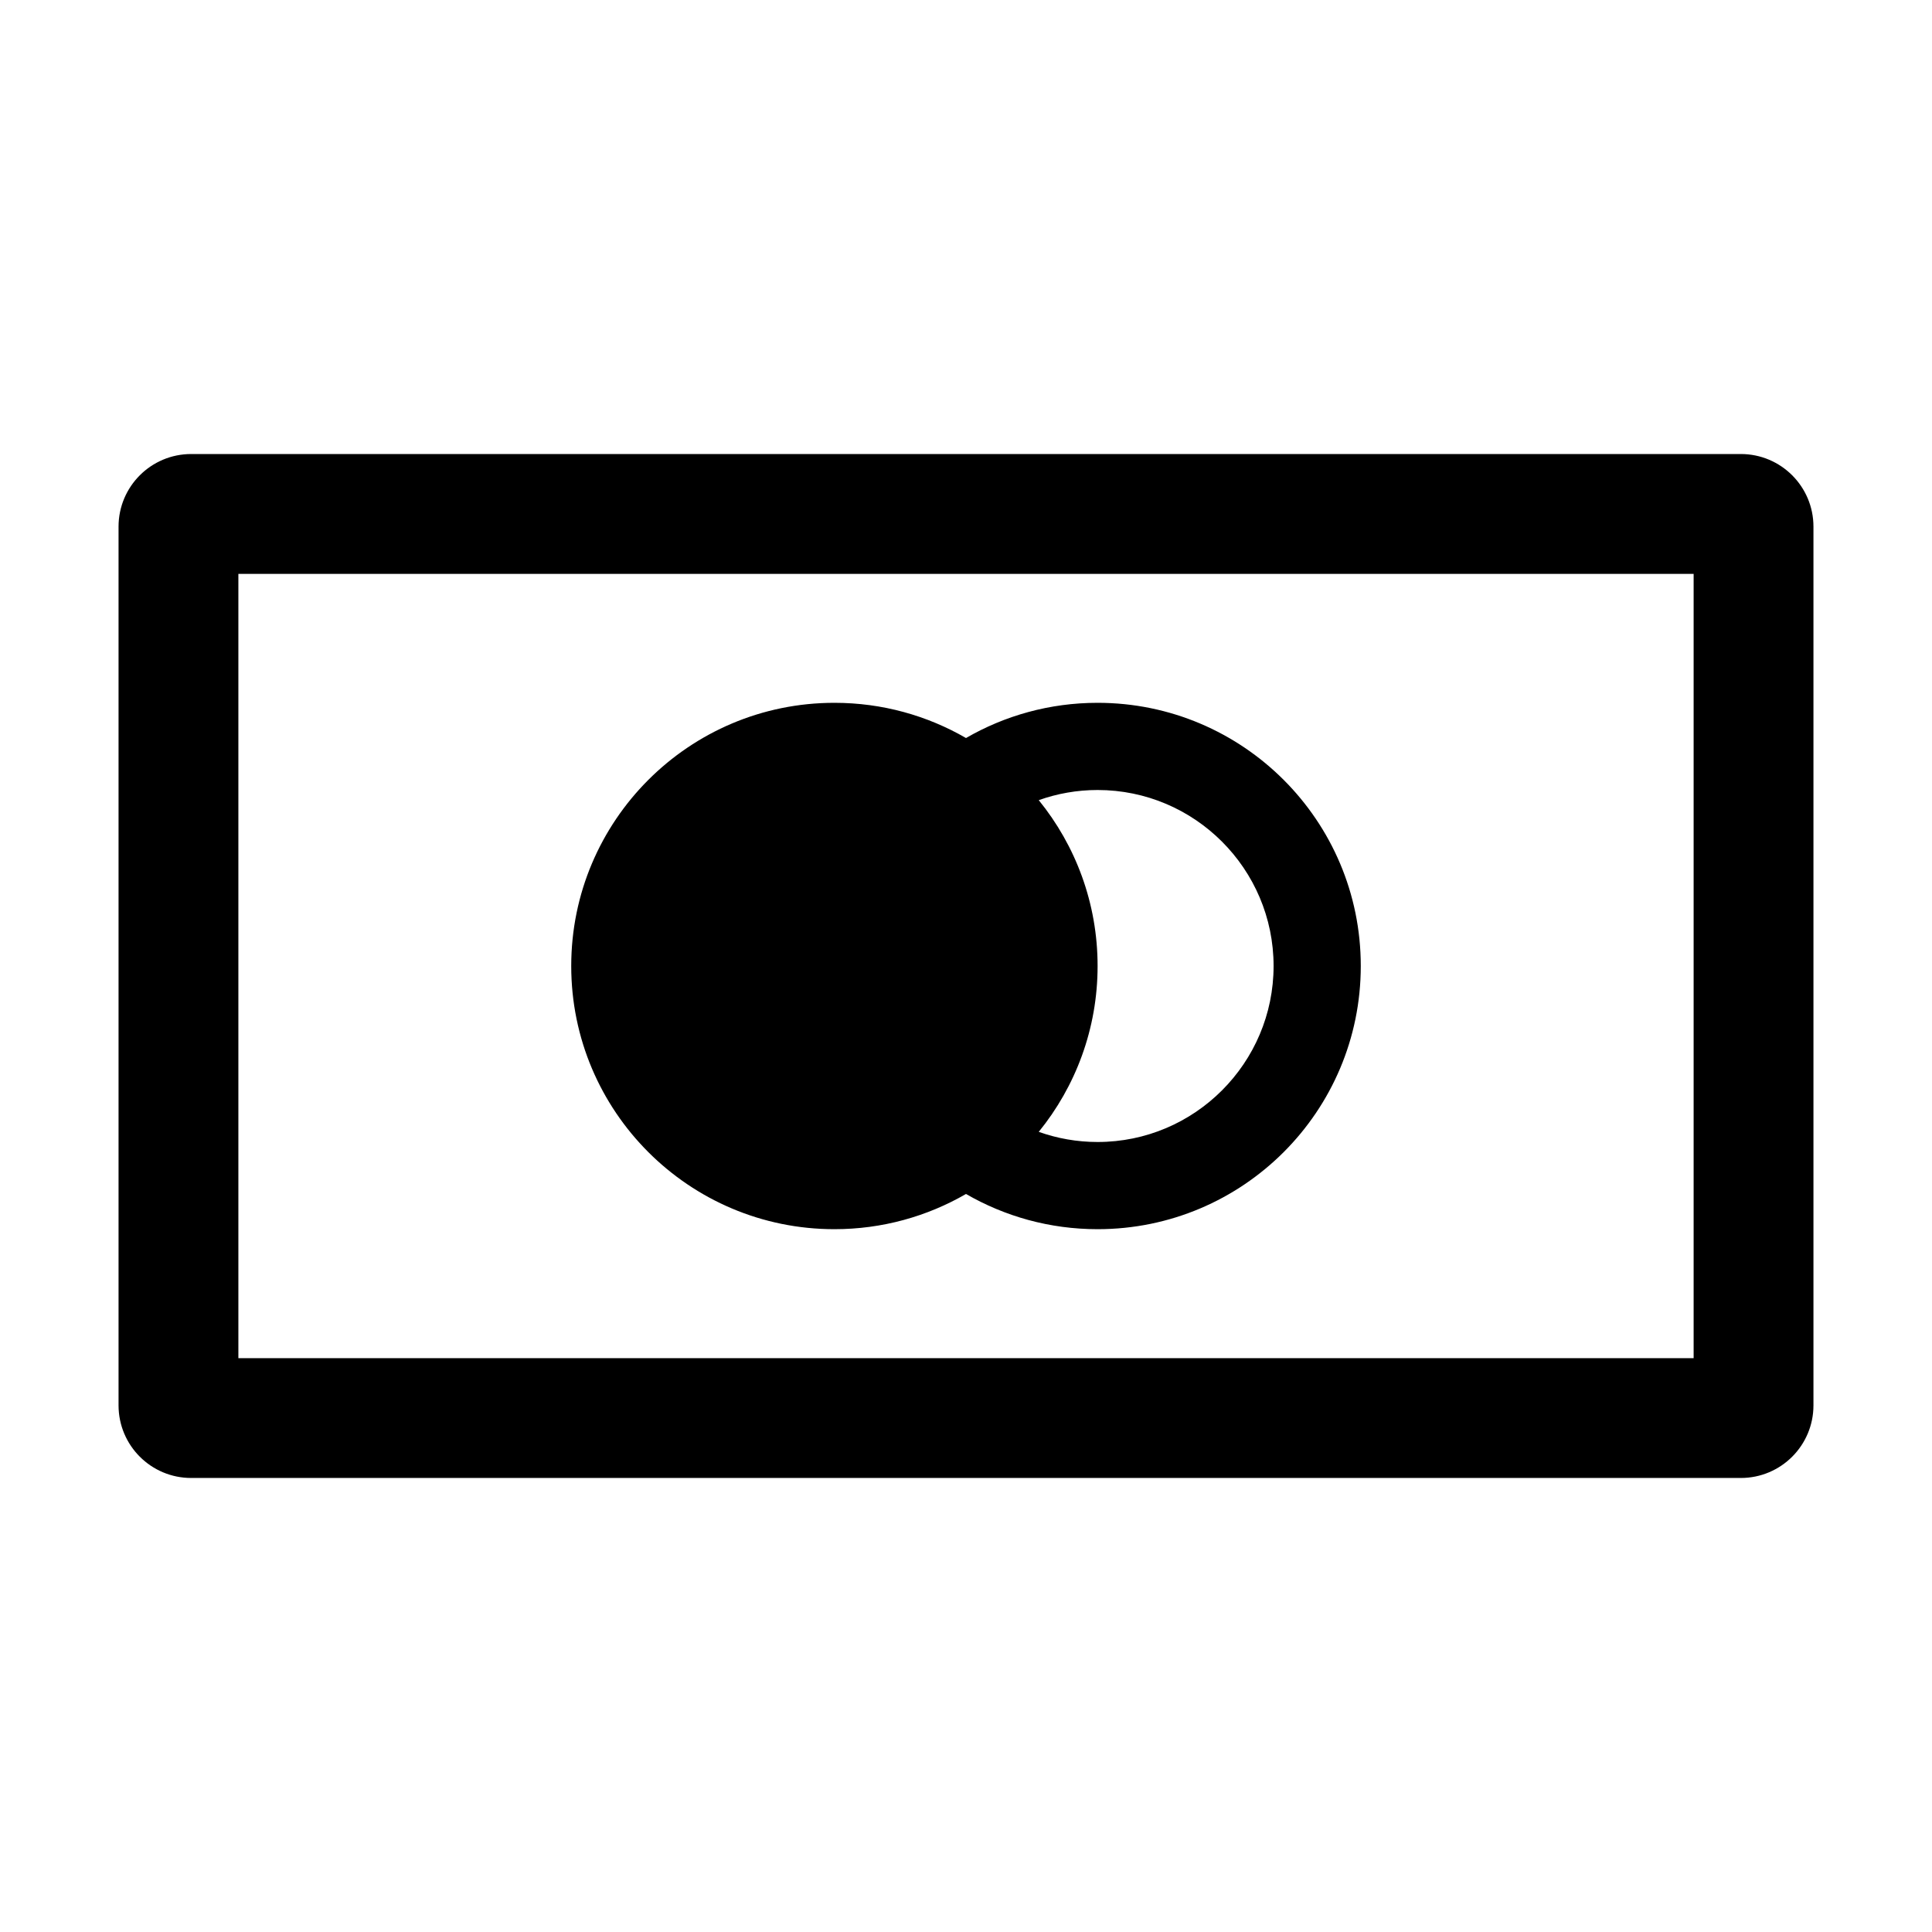 <?xml version="1.0" encoding="iso-8859-1"?>
<!-- Generator: Adobe Illustrator 16.0.0, SVG Export Plug-In . SVG Version: 6.00 Build 0)  -->
<!DOCTYPE svg PUBLIC "-//W3C//DTD SVG 1.1//EN" "http://www.w3.org/Graphics/SVG/1.1/DTD/svg11.dtd">
<svg version="1.1" id="Layer_1" xmlns="http://www.w3.org/2000/svg" xmlns:xlink="http://www.w3.org/1999/xlink" x="0px" y="0px"
	 width="512px" height="512px" viewBox="0 0 512 512" style="enable-background:new 0 0 512 512;" xml:space="preserve">
<g>
	<path d="M461.34,120.322H50.662c-10.631,0-19.246,8.617-19.246,19.246v232.864c0,10.629,8.615,19.246,19.246,19.246H461.34
		c10.629,0,19.244-8.617,19.244-19.246V139.568C480.584,128.939,471.969,120.322,461.34,120.322z M448.83,359.922H63.172V152.078
		H448.83V359.922z"/>
	<path d="M221.127,325.747c12.705,0,24.615-3.398,34.873-9.333c10.26,5.935,22.168,9.333,34.875,9.333
		c38.52,0,69.746-31.227,69.746-69.747s-31.227-69.747-69.746-69.747c-12.707,0-24.615,3.398-34.875,9.333
		c-10.258-5.935-22.168-9.333-34.873-9.333c-38.52,0-69.746,31.227-69.746,69.747S182.607,325.747,221.127,325.747z
		 M275.281,212.049c4.879-1.736,10.125-2.69,15.594-2.69c25.717,0,46.639,20.923,46.639,46.641s-20.922,46.641-46.639,46.641
		c-5.469,0-10.715-0.954-15.594-2.69c9.746-11.996,15.594-27.29,15.594-43.951S285.027,224.044,275.281,212.049z"/>
</g>
</svg>
